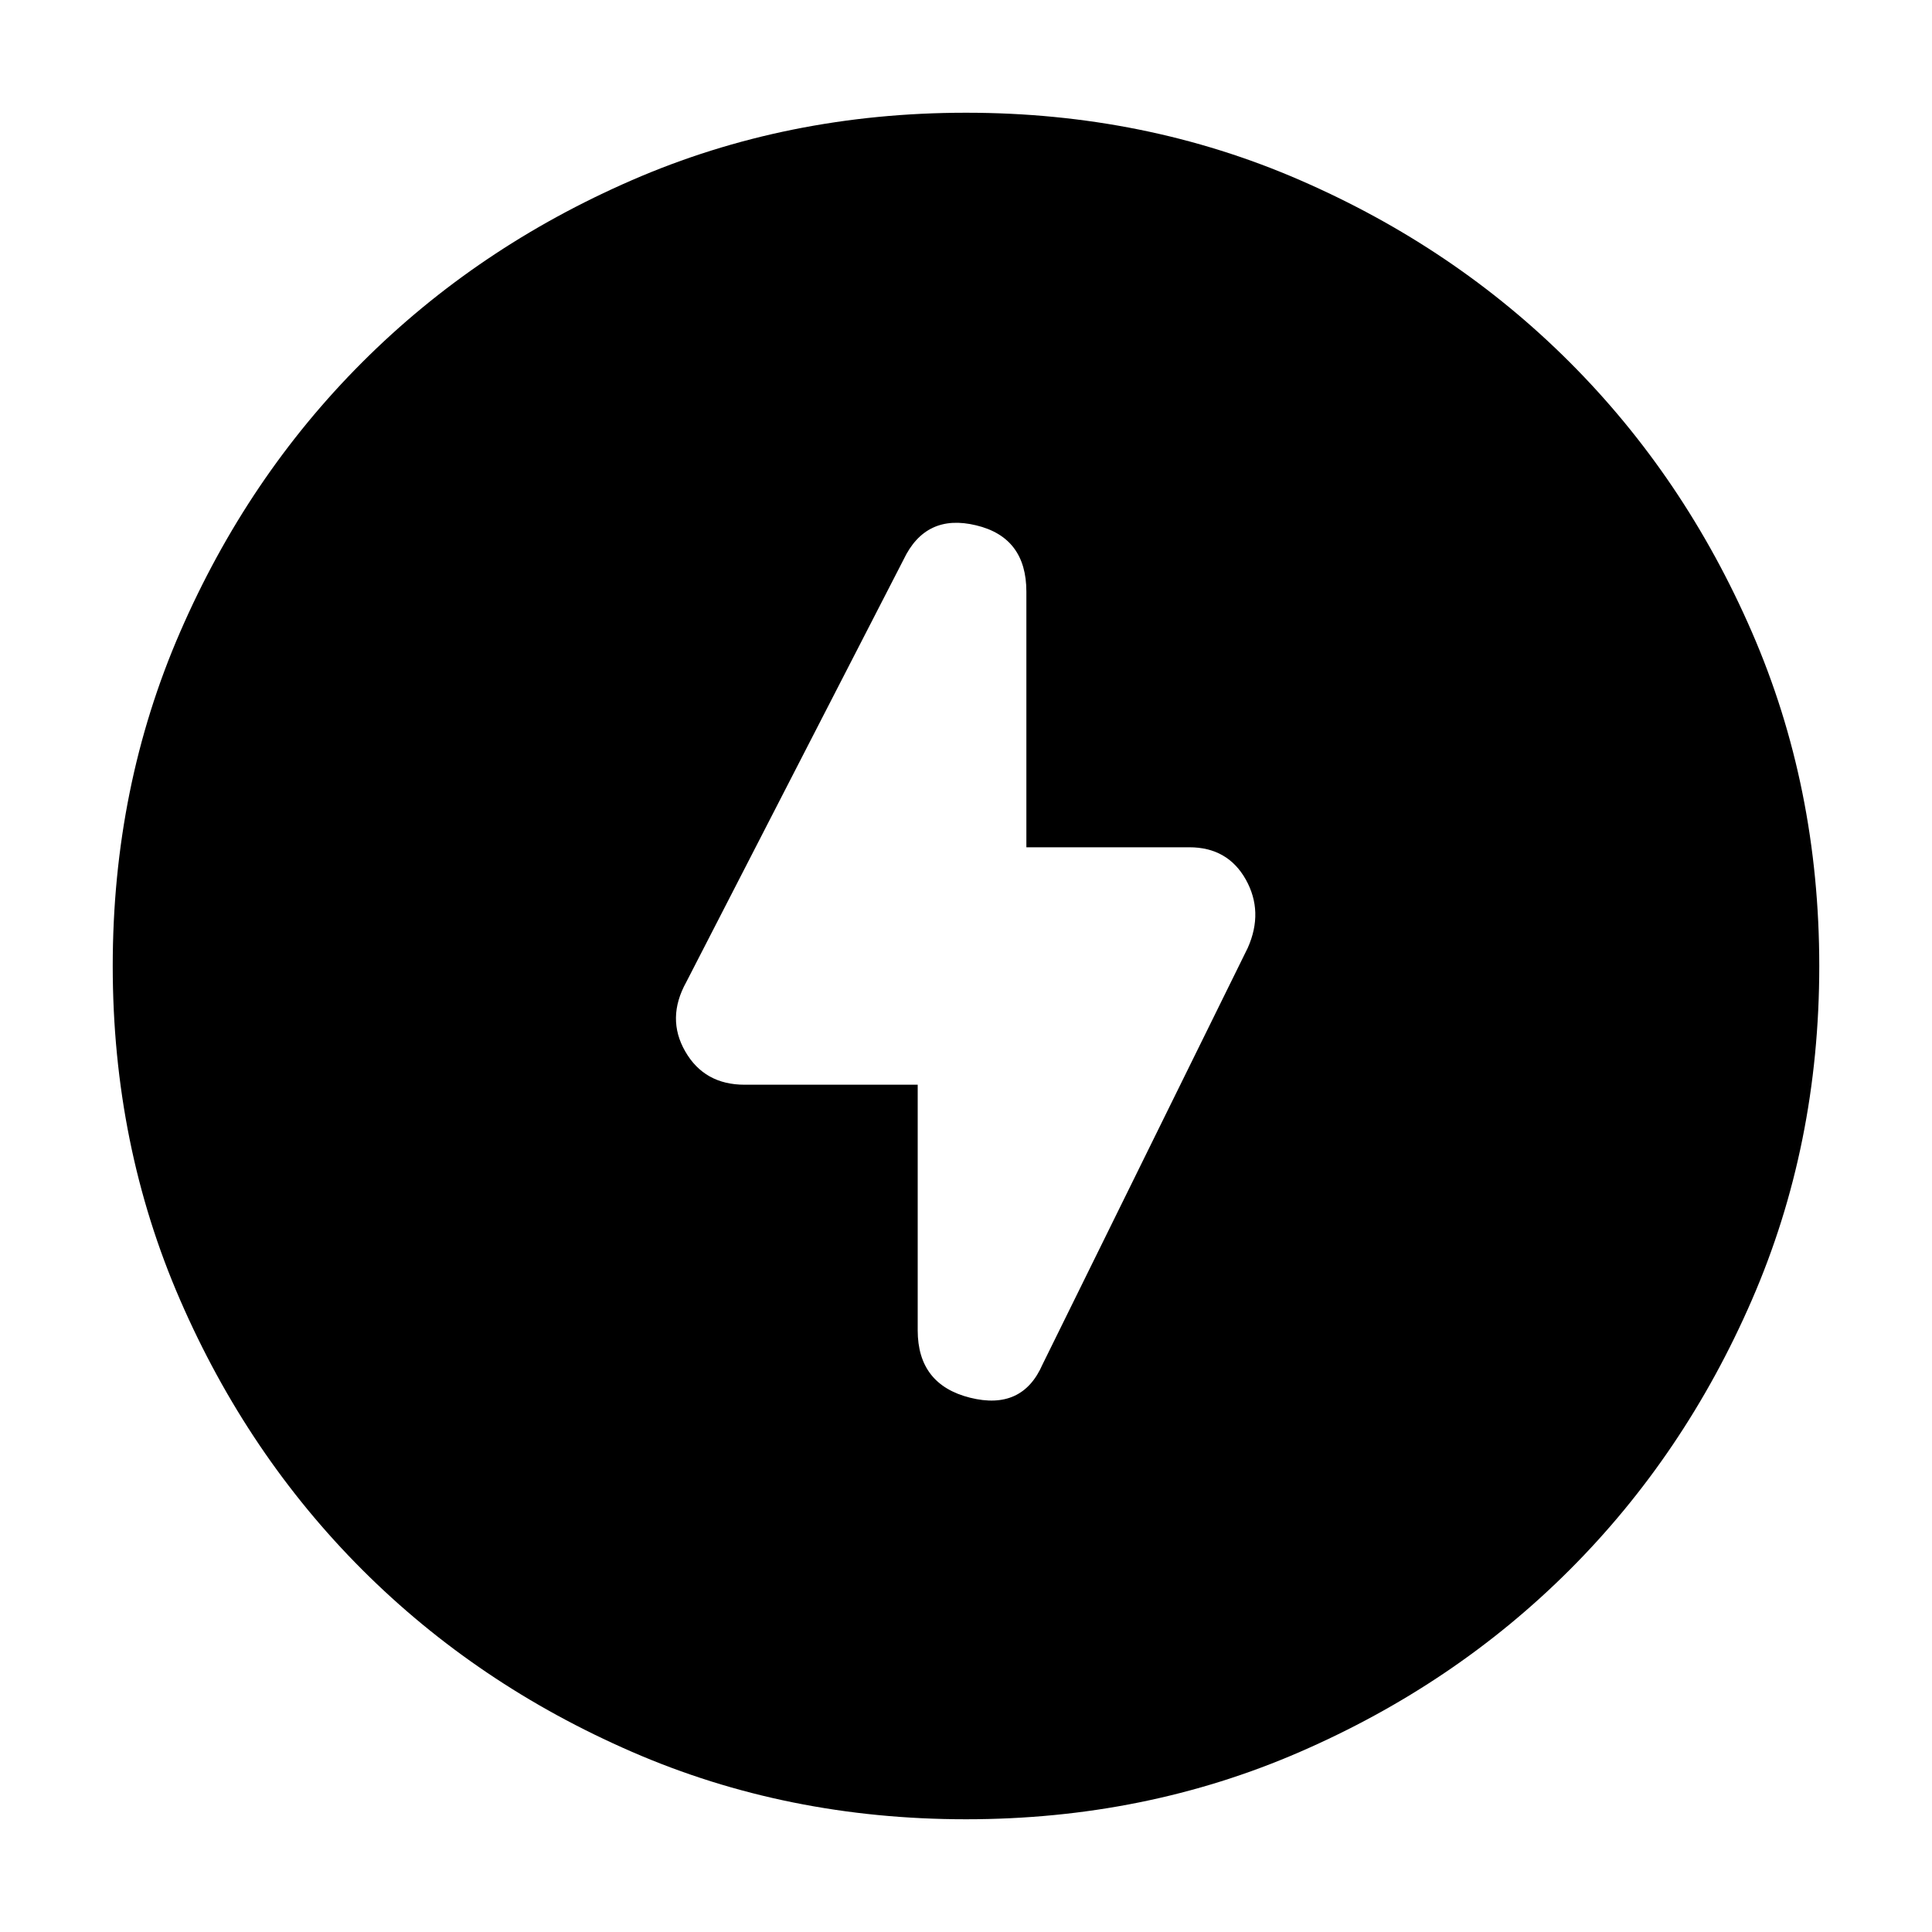 <svg xmlns="http://www.w3.org/2000/svg" height="20" width="20"><path d="M9.5 11.229V13.771Q9.5 14.333 10.042 14.469Q10.583 14.604 10.792 14.125L12.917 9.812Q13.083 9.438 12.896 9.104Q12.708 8.771 12.312 8.771H10.625V6.125Q10.625 5.562 10.104 5.438Q9.583 5.312 9.354 5.792L7.104 10.167Q6.896 10.542 7.094 10.885Q7.292 11.229 7.708 11.229ZM10 18.833Q8.146 18.833 6.542 18.135Q4.938 17.438 3.75 16.25Q2.562 15.062 1.865 13.458Q1.167 11.854 1.167 10Q1.167 8.146 1.865 6.542Q2.562 4.938 3.75 3.75Q4.938 2.562 6.542 1.865Q8.146 1.167 10 1.167Q11.854 1.167 13.458 1.865Q15.062 2.562 16.25 3.75Q17.438 4.938 18.135 6.542Q18.833 8.146 18.833 10Q18.833 11.854 18.135 13.458Q17.438 15.062 16.25 16.25Q15.062 17.438 13.458 18.135Q11.854 18.833 10 18.833Z"/></svg>